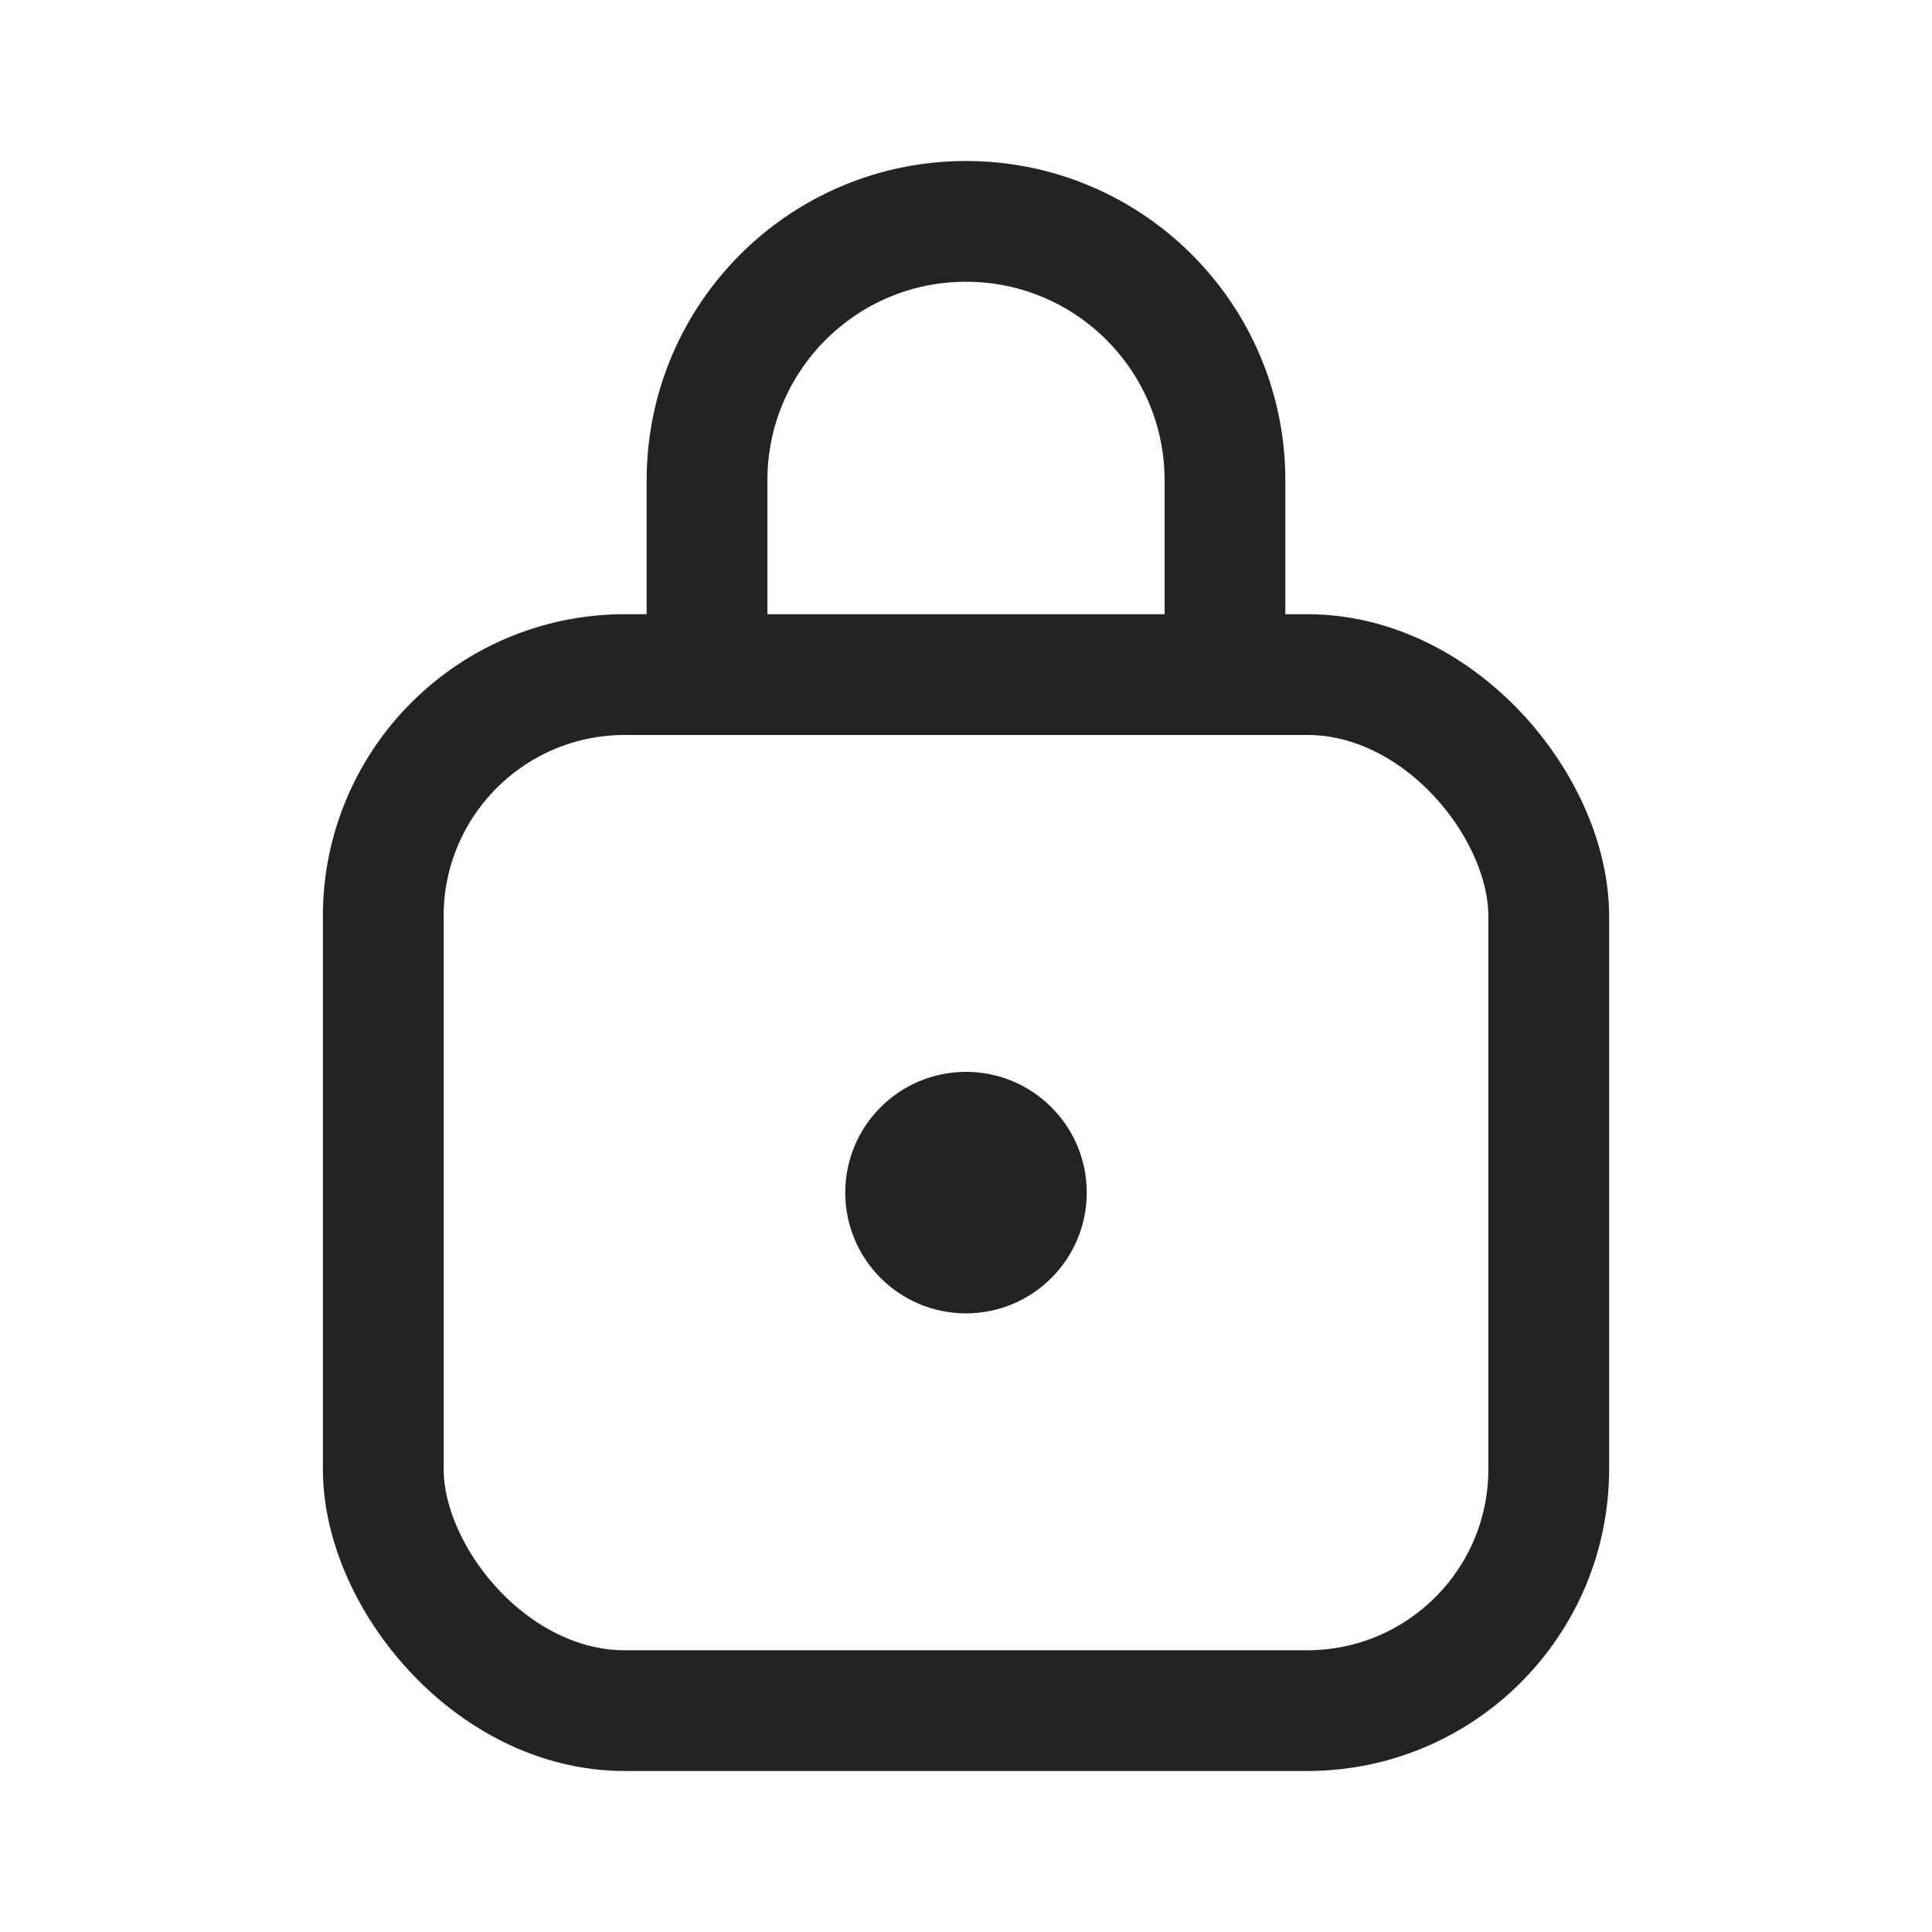 <svg width="24" height="24" viewBox="0 0 24 24" fill="none" xmlns="http://www.w3.org/2000/svg">
<rect x="4.761" y="8.38" width="14.478" height="12.87" rx="3" stroke="#212325" stroke-width="1.5" stroke-linecap="round" stroke-linejoin="round"/>
<path d="M15.217 8.38V5.967C15.217 4.19 13.777 2.75 12 2.75V2.75C10.223 2.75 8.783 4.19 8.783 5.967V8.38" stroke="#212325" stroke-width="1.5" stroke-linecap="round" stroke-linejoin="round"/>
<circle cx="12" cy="14.815" r="1.5" fill="#212325"/>
</svg>
